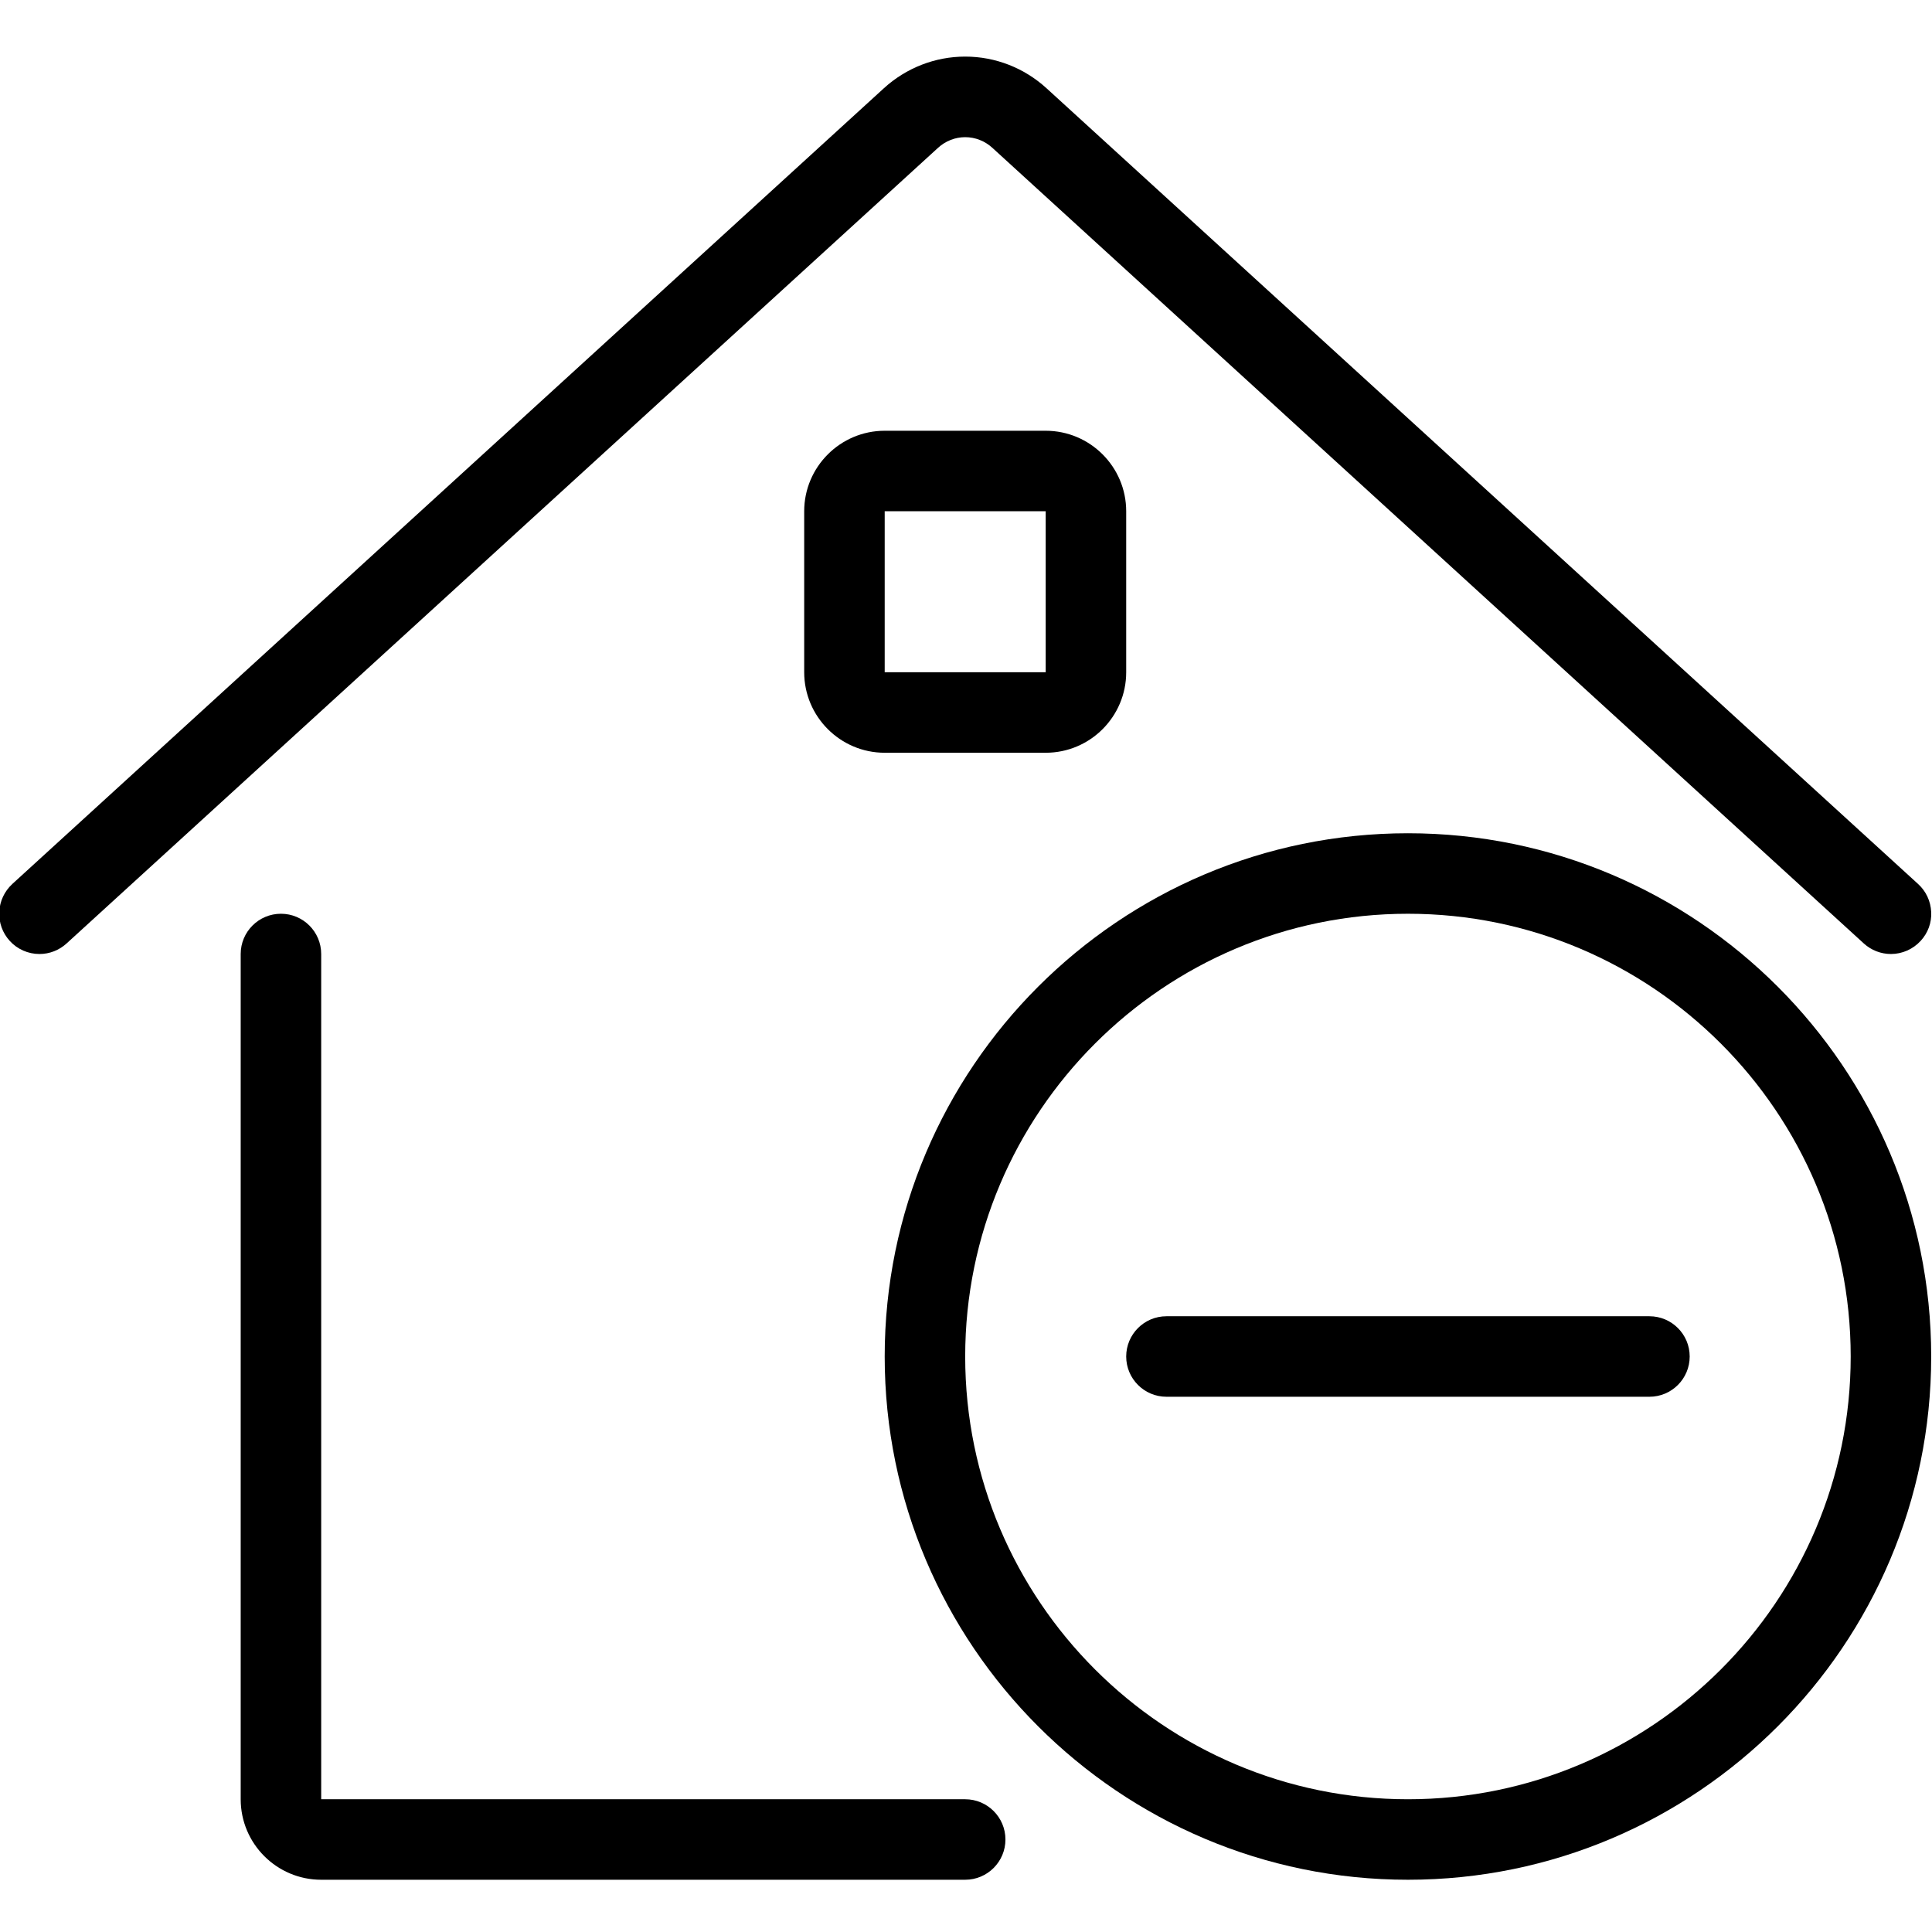 <?xml version="1.0" encoding="utf-8"?>
<!-- Generator: Adobe Illustrator 22.1.0, SVG Export Plug-In . SVG Version: 6.00 Build 0)  -->
<svg version="1.1" id="Light" xmlns="http://www.w3.org/2000/svg" xmlns:xlink="http://www.w3.org/1999/xlink" x="0px" y="0px"
	 viewBox="0 0 24 24" style="enable-background:new 0 0 24 24;" xml:space="preserve">
<g>
	<title>real-estate-action-house-minus</title>
	<path d="M3.99,23.351c-0.551,0-1-0.448-1-1v-10.5c0-0.276,0.224-0.5,0.5-0.5s0.5,0.224,0.5,0.5v10.5h8c0.276,0,0.5,0.224,0.5,0.5
		s-0.224,0.5-0.5,0.5H3.99z"/>
	<path d="M0.49,11.851c-0.14,0-0.275-0.059-0.369-0.163c-0.09-0.099-0.136-0.226-0.13-0.36c0.006-0.133,0.064-0.256,0.162-0.347
		l10.826-9.884c0.278-0.254,0.638-0.394,1.011-0.394c0.374,0,0.733,0.14,1.011,0.394l10.826,9.884
		c0.099,0.09,0.156,0.213,0.163,0.347s-0.04,0.261-0.131,0.36c-0.094,0.103-0.229,0.163-0.369,0.163
		c-0.125,0-0.245-0.047-0.337-0.131L12.327,1.836c-0.093-0.085-0.213-0.132-0.337-0.132s-0.244,0.047-0.337,0.132L0.827,11.72
		C0.735,11.804,0.616,11.851,0.49,11.851L0.49,11.851z"/>
	<path d="M10.99,9.351c-0.551,0-1-0.449-1-1v-2c0-0.551,0.449-1,1-1h2c0.552,0,1,0.449,1,1v2c0,0.551-0.448,1-1,1H10.99z
		 M10.99,8.351h2v-2h-2L10.99,8.351z"/>
	<path d="M17.49,23.351c-3.584,0-6.5-2.916-6.5-6.5s2.916-6.5,6.5-6.5s6.5,2.916,6.5,6.5S21.074,23.351,17.49,23.351z M17.49,11.351
		c-3.033,0-5.5,2.467-5.5,5.5s2.467,5.5,5.5,5.5s5.5-2.467,5.5-5.5S20.523,11.351,17.49,11.351z"/>
	<path d="M14.49,17.351c-0.276,0-0.5-0.224-0.5-0.5s0.224-0.5,0.5-0.5h6c0.276,0,0.5,0.224,0.5,0.5s-0.224,0.5-0.5,0.5H14.49z"/>
</g>
</svg>
